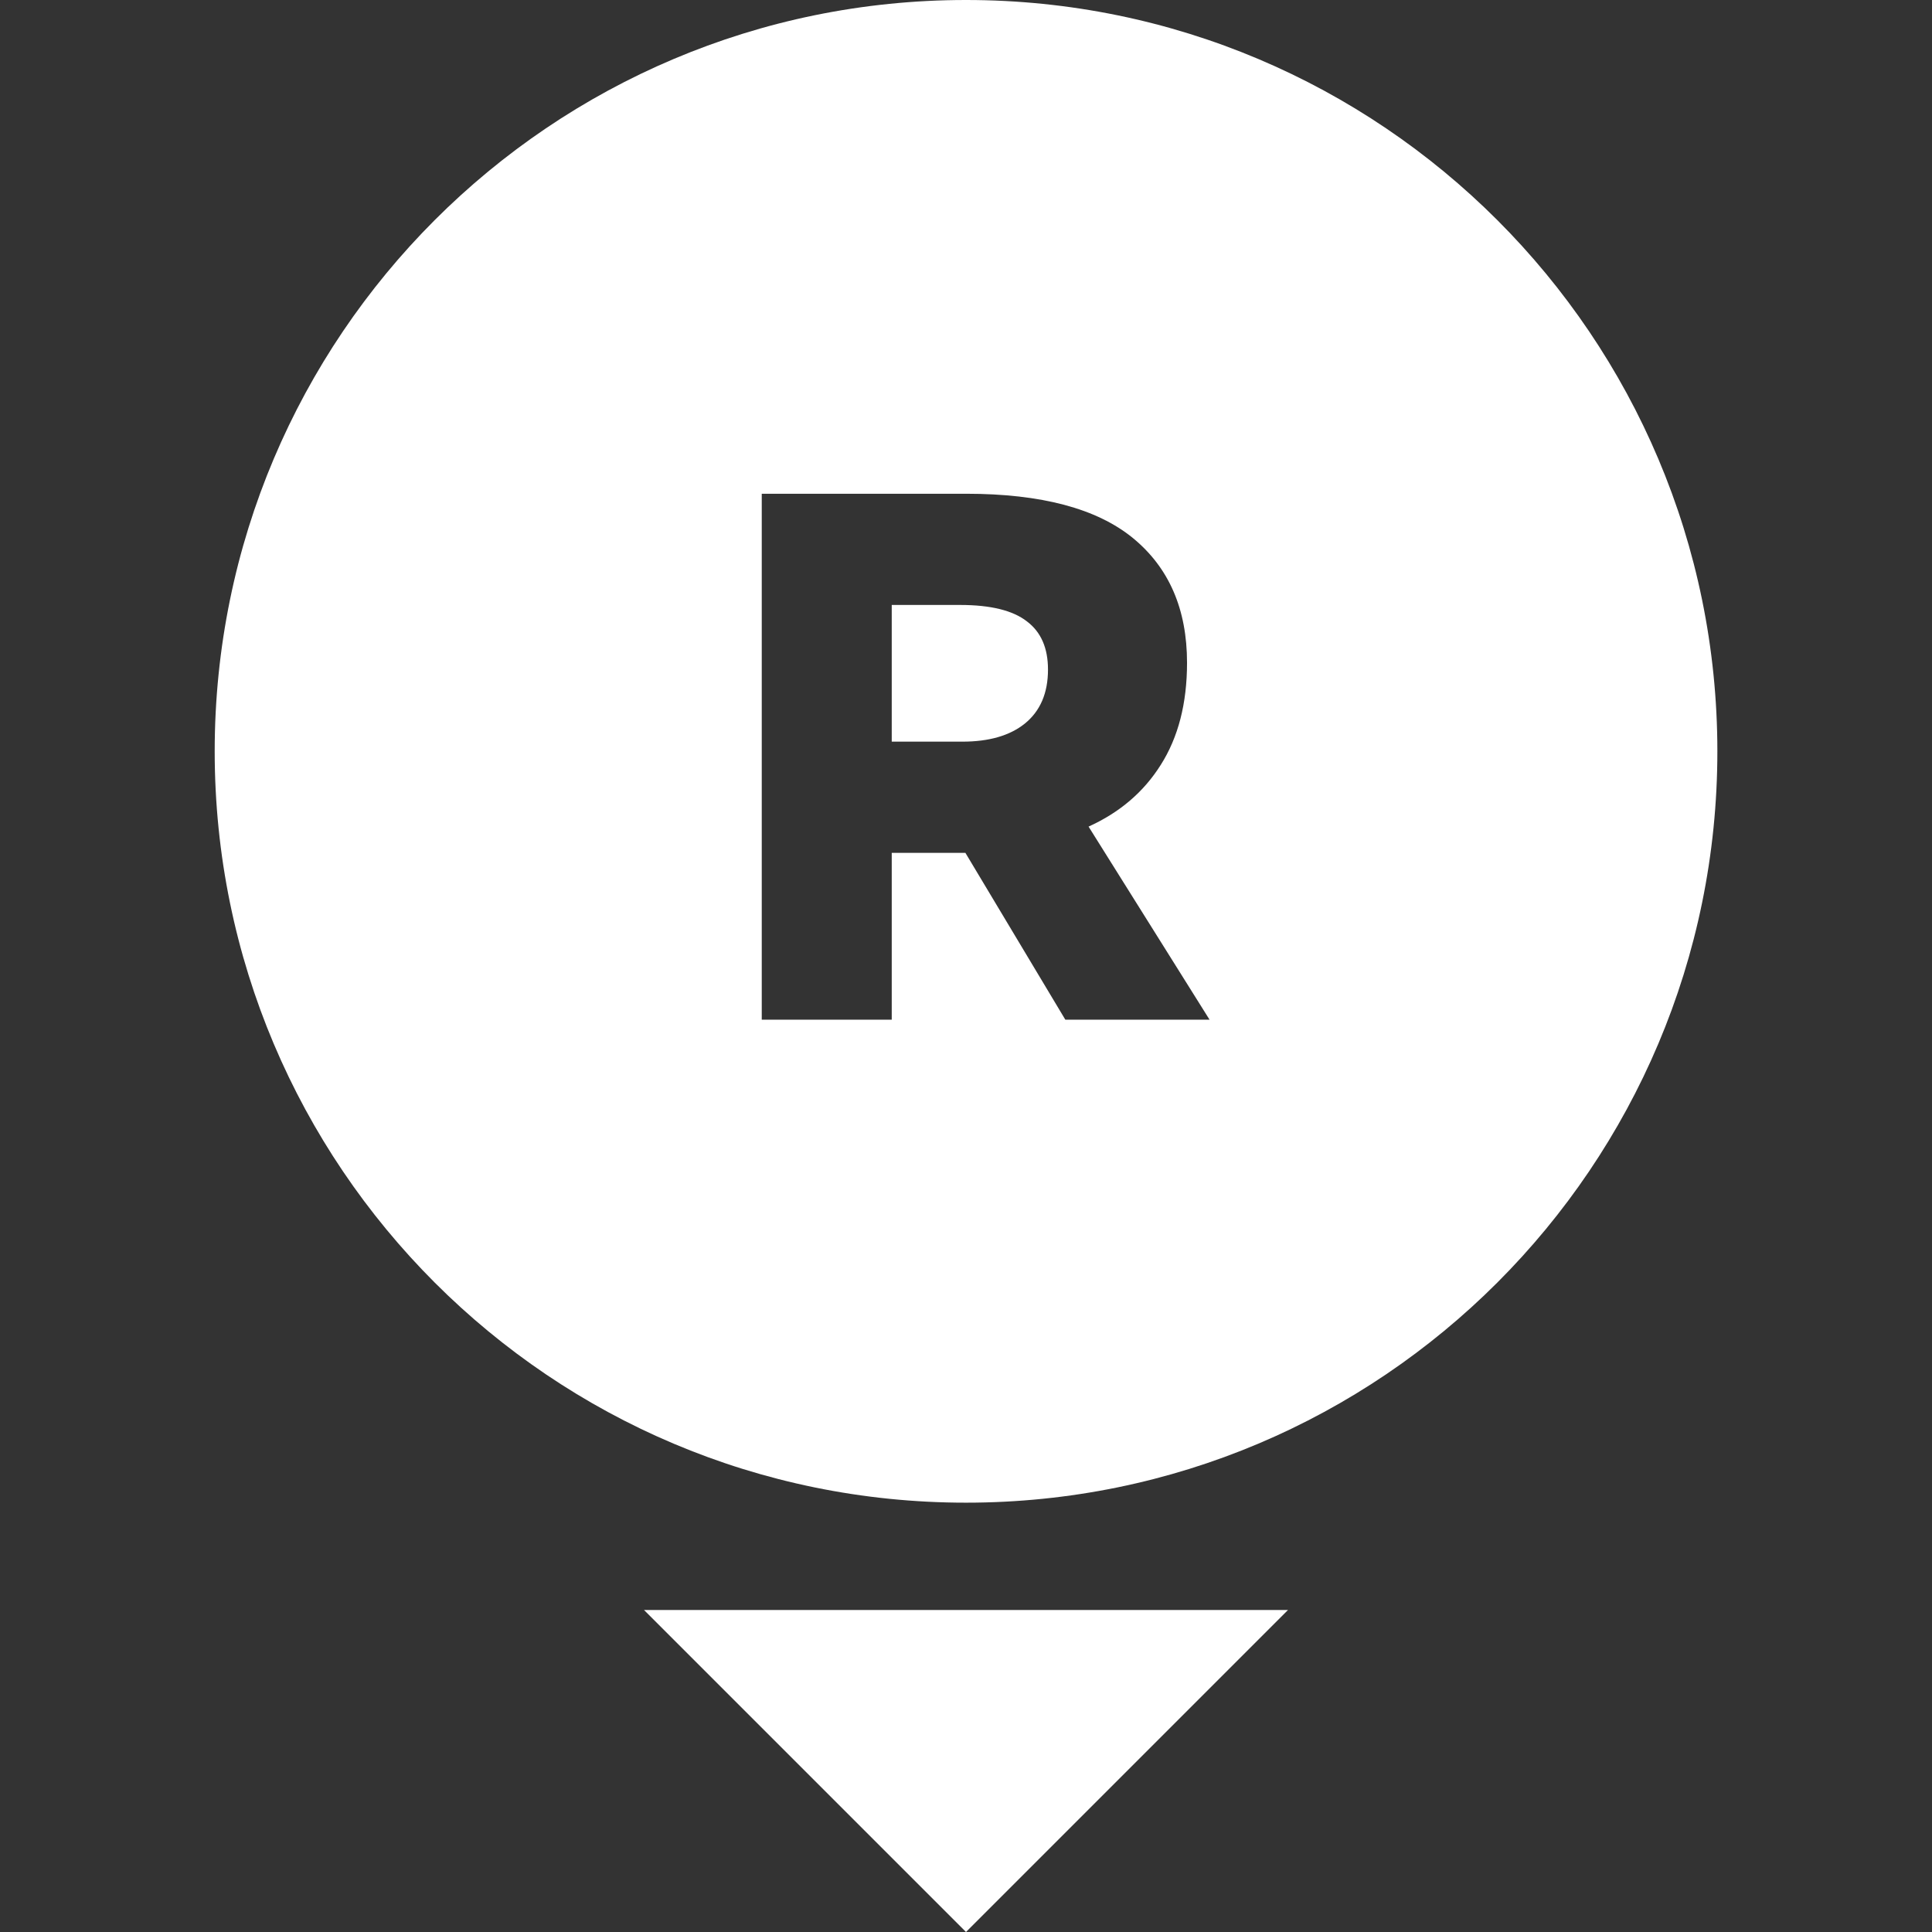<svg width="32" height="32" viewBox="0 0 32 32" fill="none" xmlns="http://www.w3.org/2000/svg">
<rect x="0" y="0" width="32" height="32" fill="#333333" stroke="none"/>
<path fill-rule="evenodd" clip-rule="evenodd" d="M16 24.889C22.873 24.889 28.445 19.317 28.445 12.444C28.445 5.572 22.873 0 16 0C9.127 0 3.556 5.572 3.556 12.444C3.556 19.317 9.127 24.889 16 24.889ZM17.645 16.889H20.034L18.03 13.691C18.545 13.458 18.943 13.118 19.225 12.67C19.515 12.214 19.661 11.65 19.661 10.978C19.661 10.09 19.362 9.402 18.765 8.912C18.167 8.423 17.247 8.178 16.002 8.178H12.617V16.889H14.77V14.126H15.803H15.99L17.645 16.889ZM14.77 12.284V10.02H15.902C16.409 10.02 16.778 10.111 17.01 10.293C17.242 10.468 17.358 10.733 17.358 11.09C17.358 11.48 17.23 11.778 16.973 11.986C16.724 12.185 16.38 12.284 15.94 12.284H14.77Z" fill="white"/>
<path d="M21.333 26.667H10.667L16 32L21.333 26.667Z" fill="white"/>
</svg>
